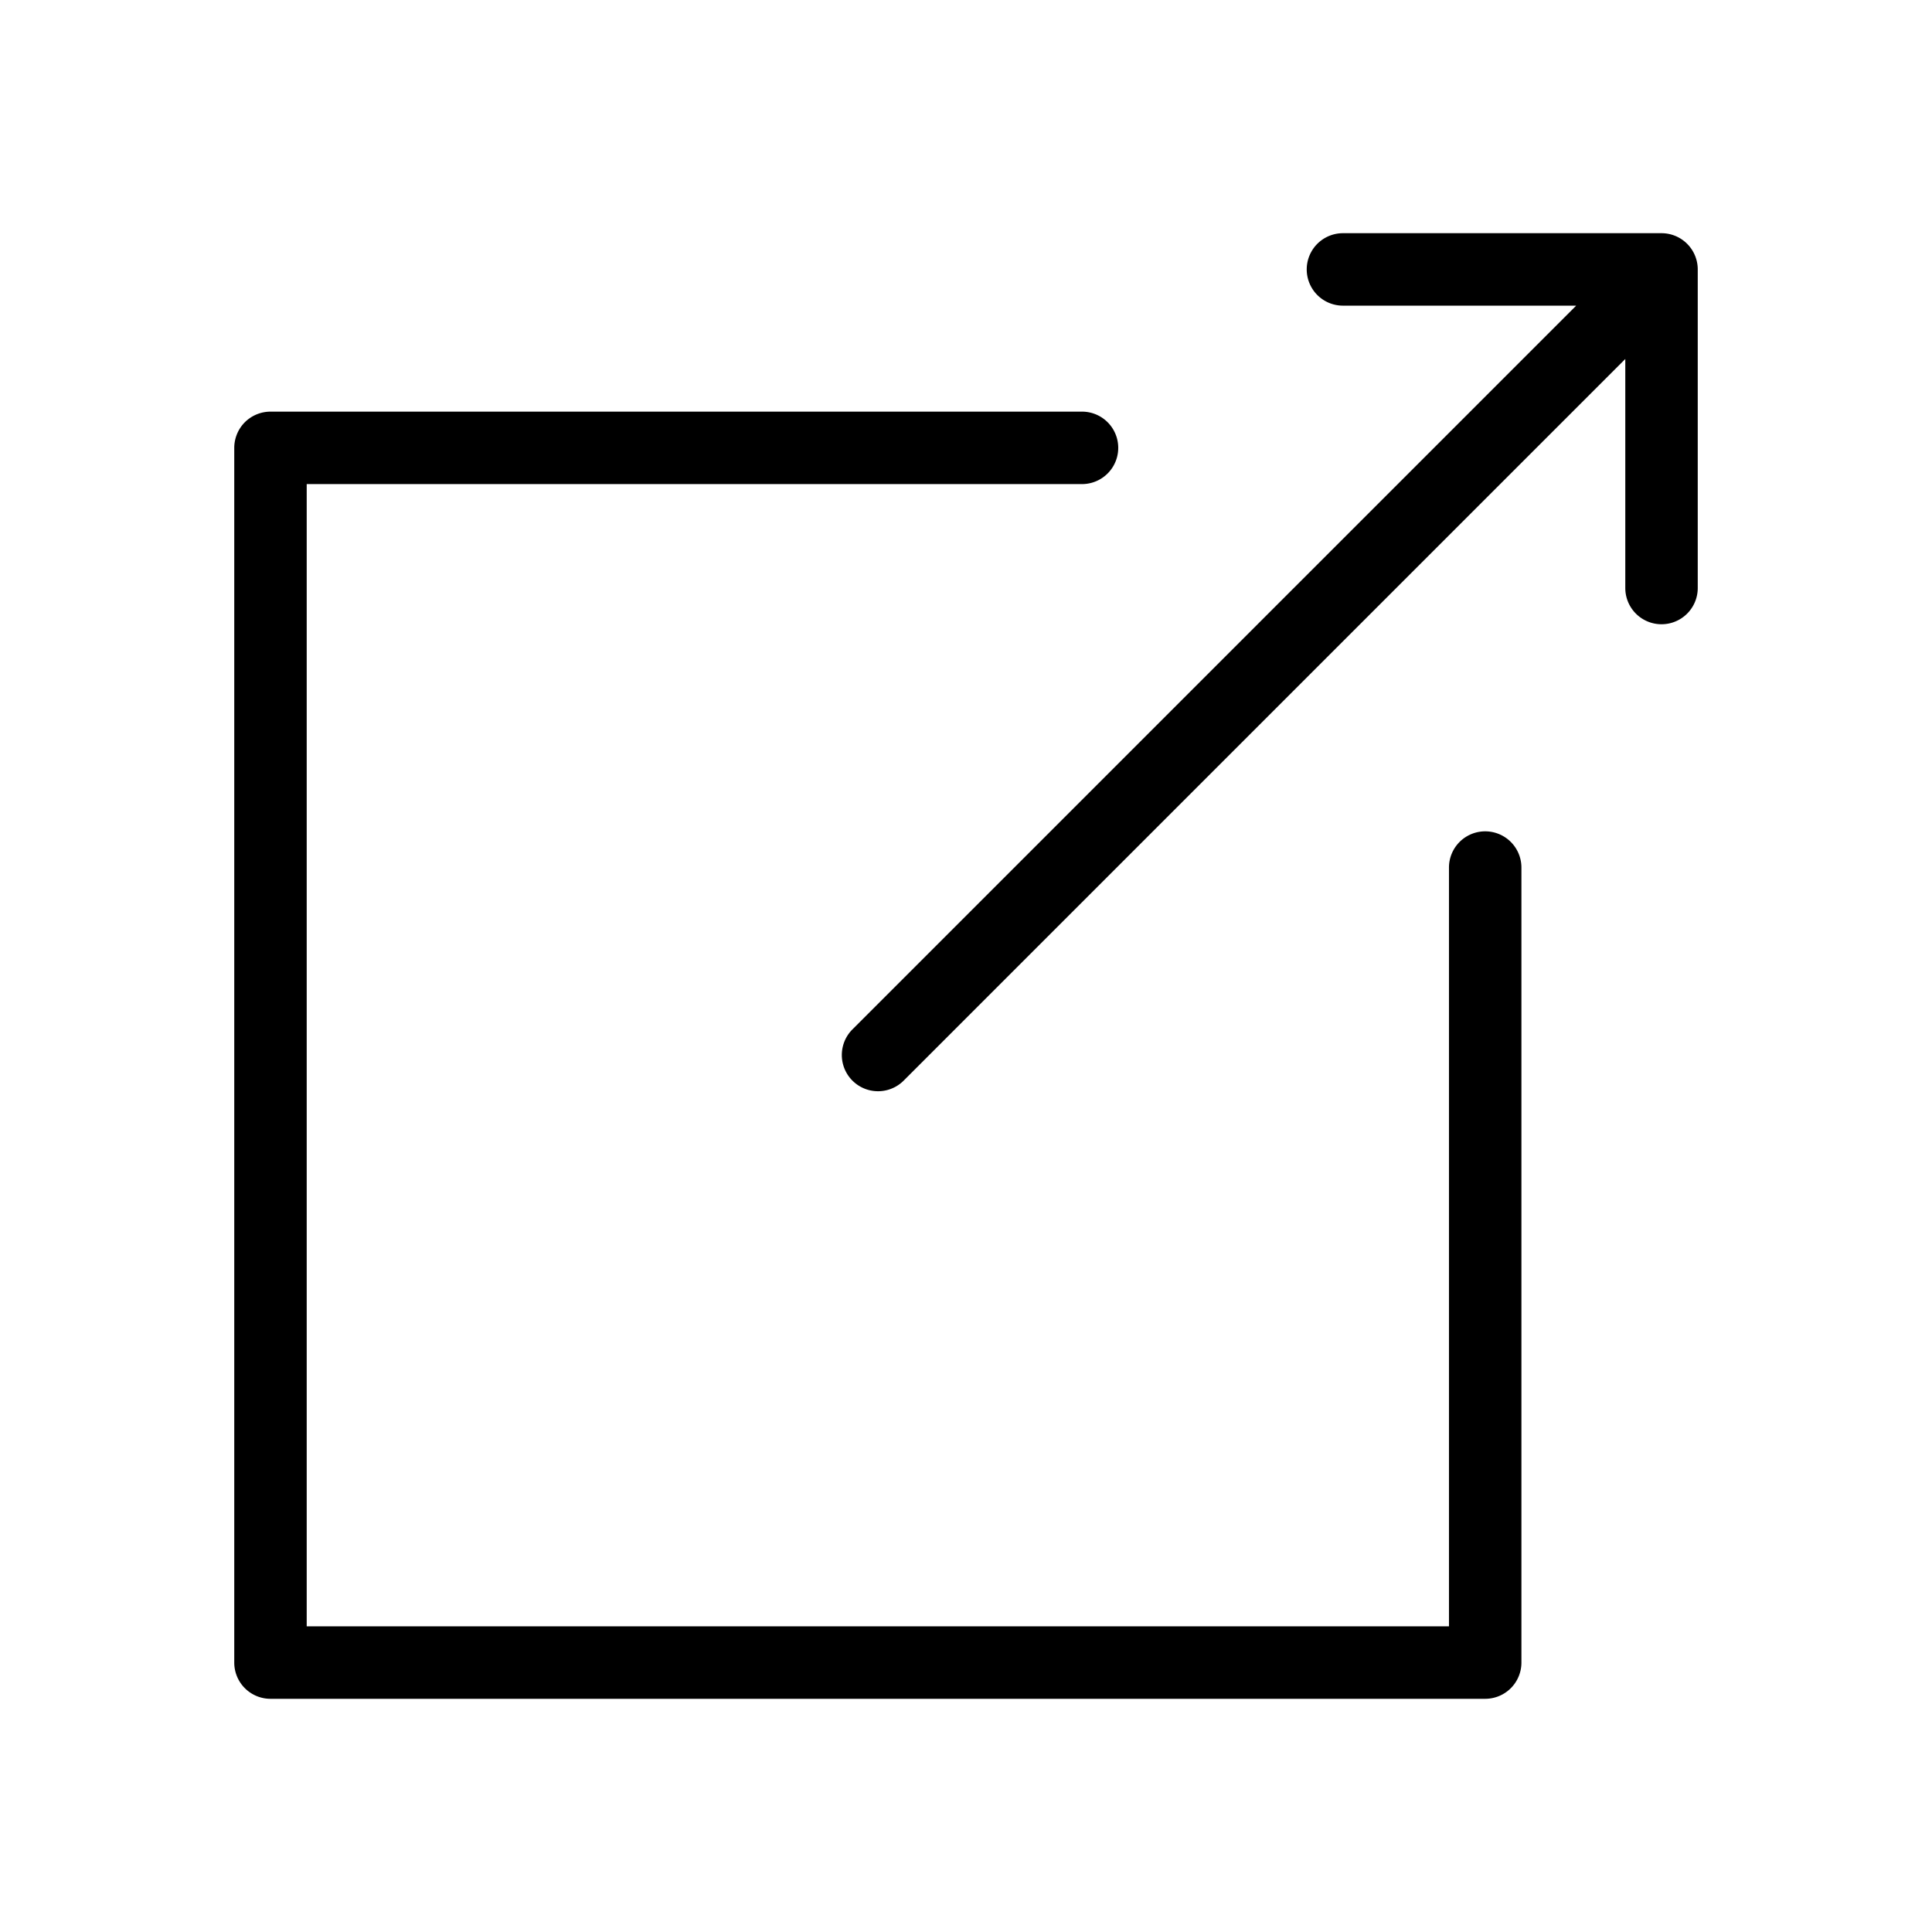 <svg xmlns="http://www.w3.org/2000/svg" viewBox="0 0 64 64"><g id="レイヤー_2" data-name="レイヤー 2"><path d="M53.84,19.479a1.2,1.2,0,0,0,2.4,0L56.24,8.925a1.2,1.2,0,0,0-1.2-1.2H44.487a1.2,1.2,0,1,0,0,2.4h7.726L28.231,34.107a1.2,1.2,0,0,0,1.697,1.697L53.84,11.892Z"/><path d="M8.111,13.987a1.208,1.208,0,0,0-.351.849v40.239a1.2,1.2,0,0,0,1.2,1.2h40.239a1.2,1.2,0,0,0,1.2-1.2V28.739a1.2,1.2,0,1,0-2.4,0h-0V53.875H10.16V16.036H35.843a1.2,1.2,0,0,0,0-2.4H8.96A1.208,1.208,0,0,0,8.111,13.987Z"/></g></svg>